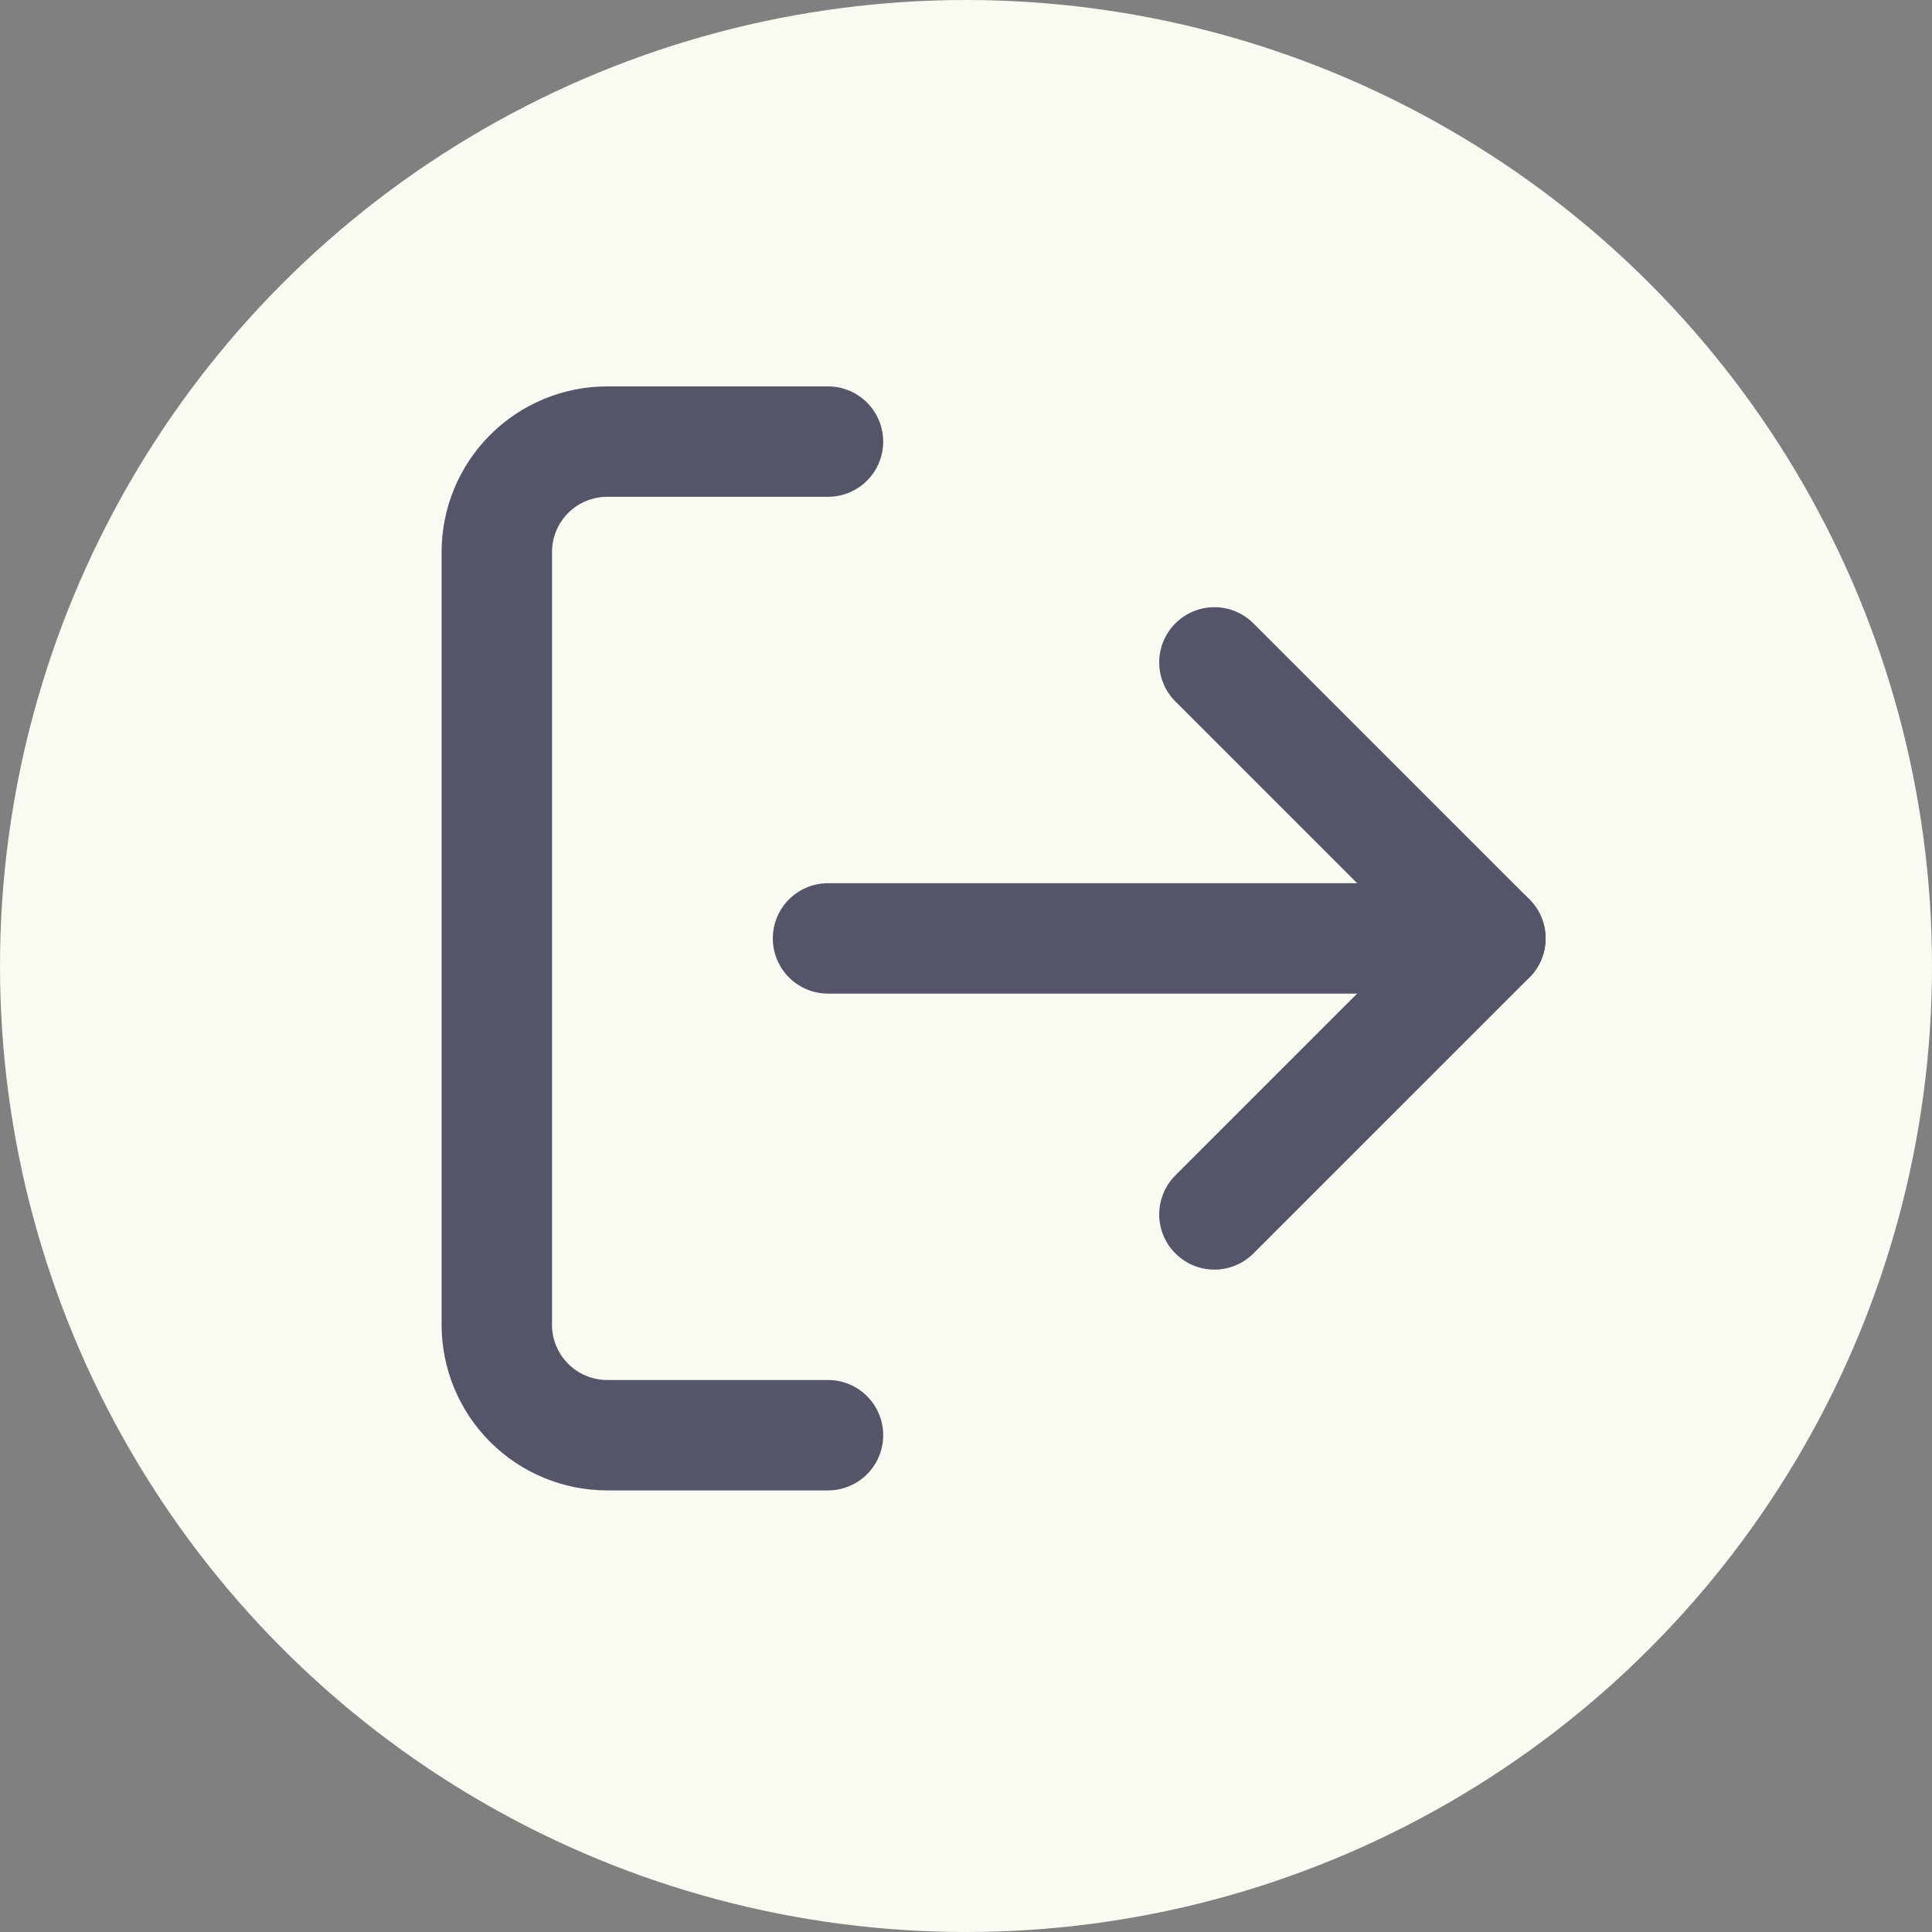 <svg width="35" height="35" viewBox="0 0 35 35" fill="none" xmlns="http://www.w3.org/2000/svg">
<rect x="0" y="0" width="35" height="35" fill="#808080" stroke="none"/>
<circle cx="17.5" cy="17.5" r="17.5" fill="#F9FBF2"/>
<path d="M15 26H11C10.47 26 9.961 25.789 9.586 25.414C9.211 25.039 9 24.53 9 24V10C9 9.47 9.211 8.961 9.586 8.586C9.961 8.211 10.47 8 11 8H15" stroke="#545569" stroke-width="2" stroke-linecap="round" stroke-linejoin="round"/>
<path d="M22 22L27 17L22 12" stroke="#545569" stroke-width="2" stroke-linecap="round" stroke-linejoin="round"/>
<path d="M27 17H15" stroke="#545569" stroke-width="2" stroke-linecap="round" stroke-linejoin="round"/>
</svg>
